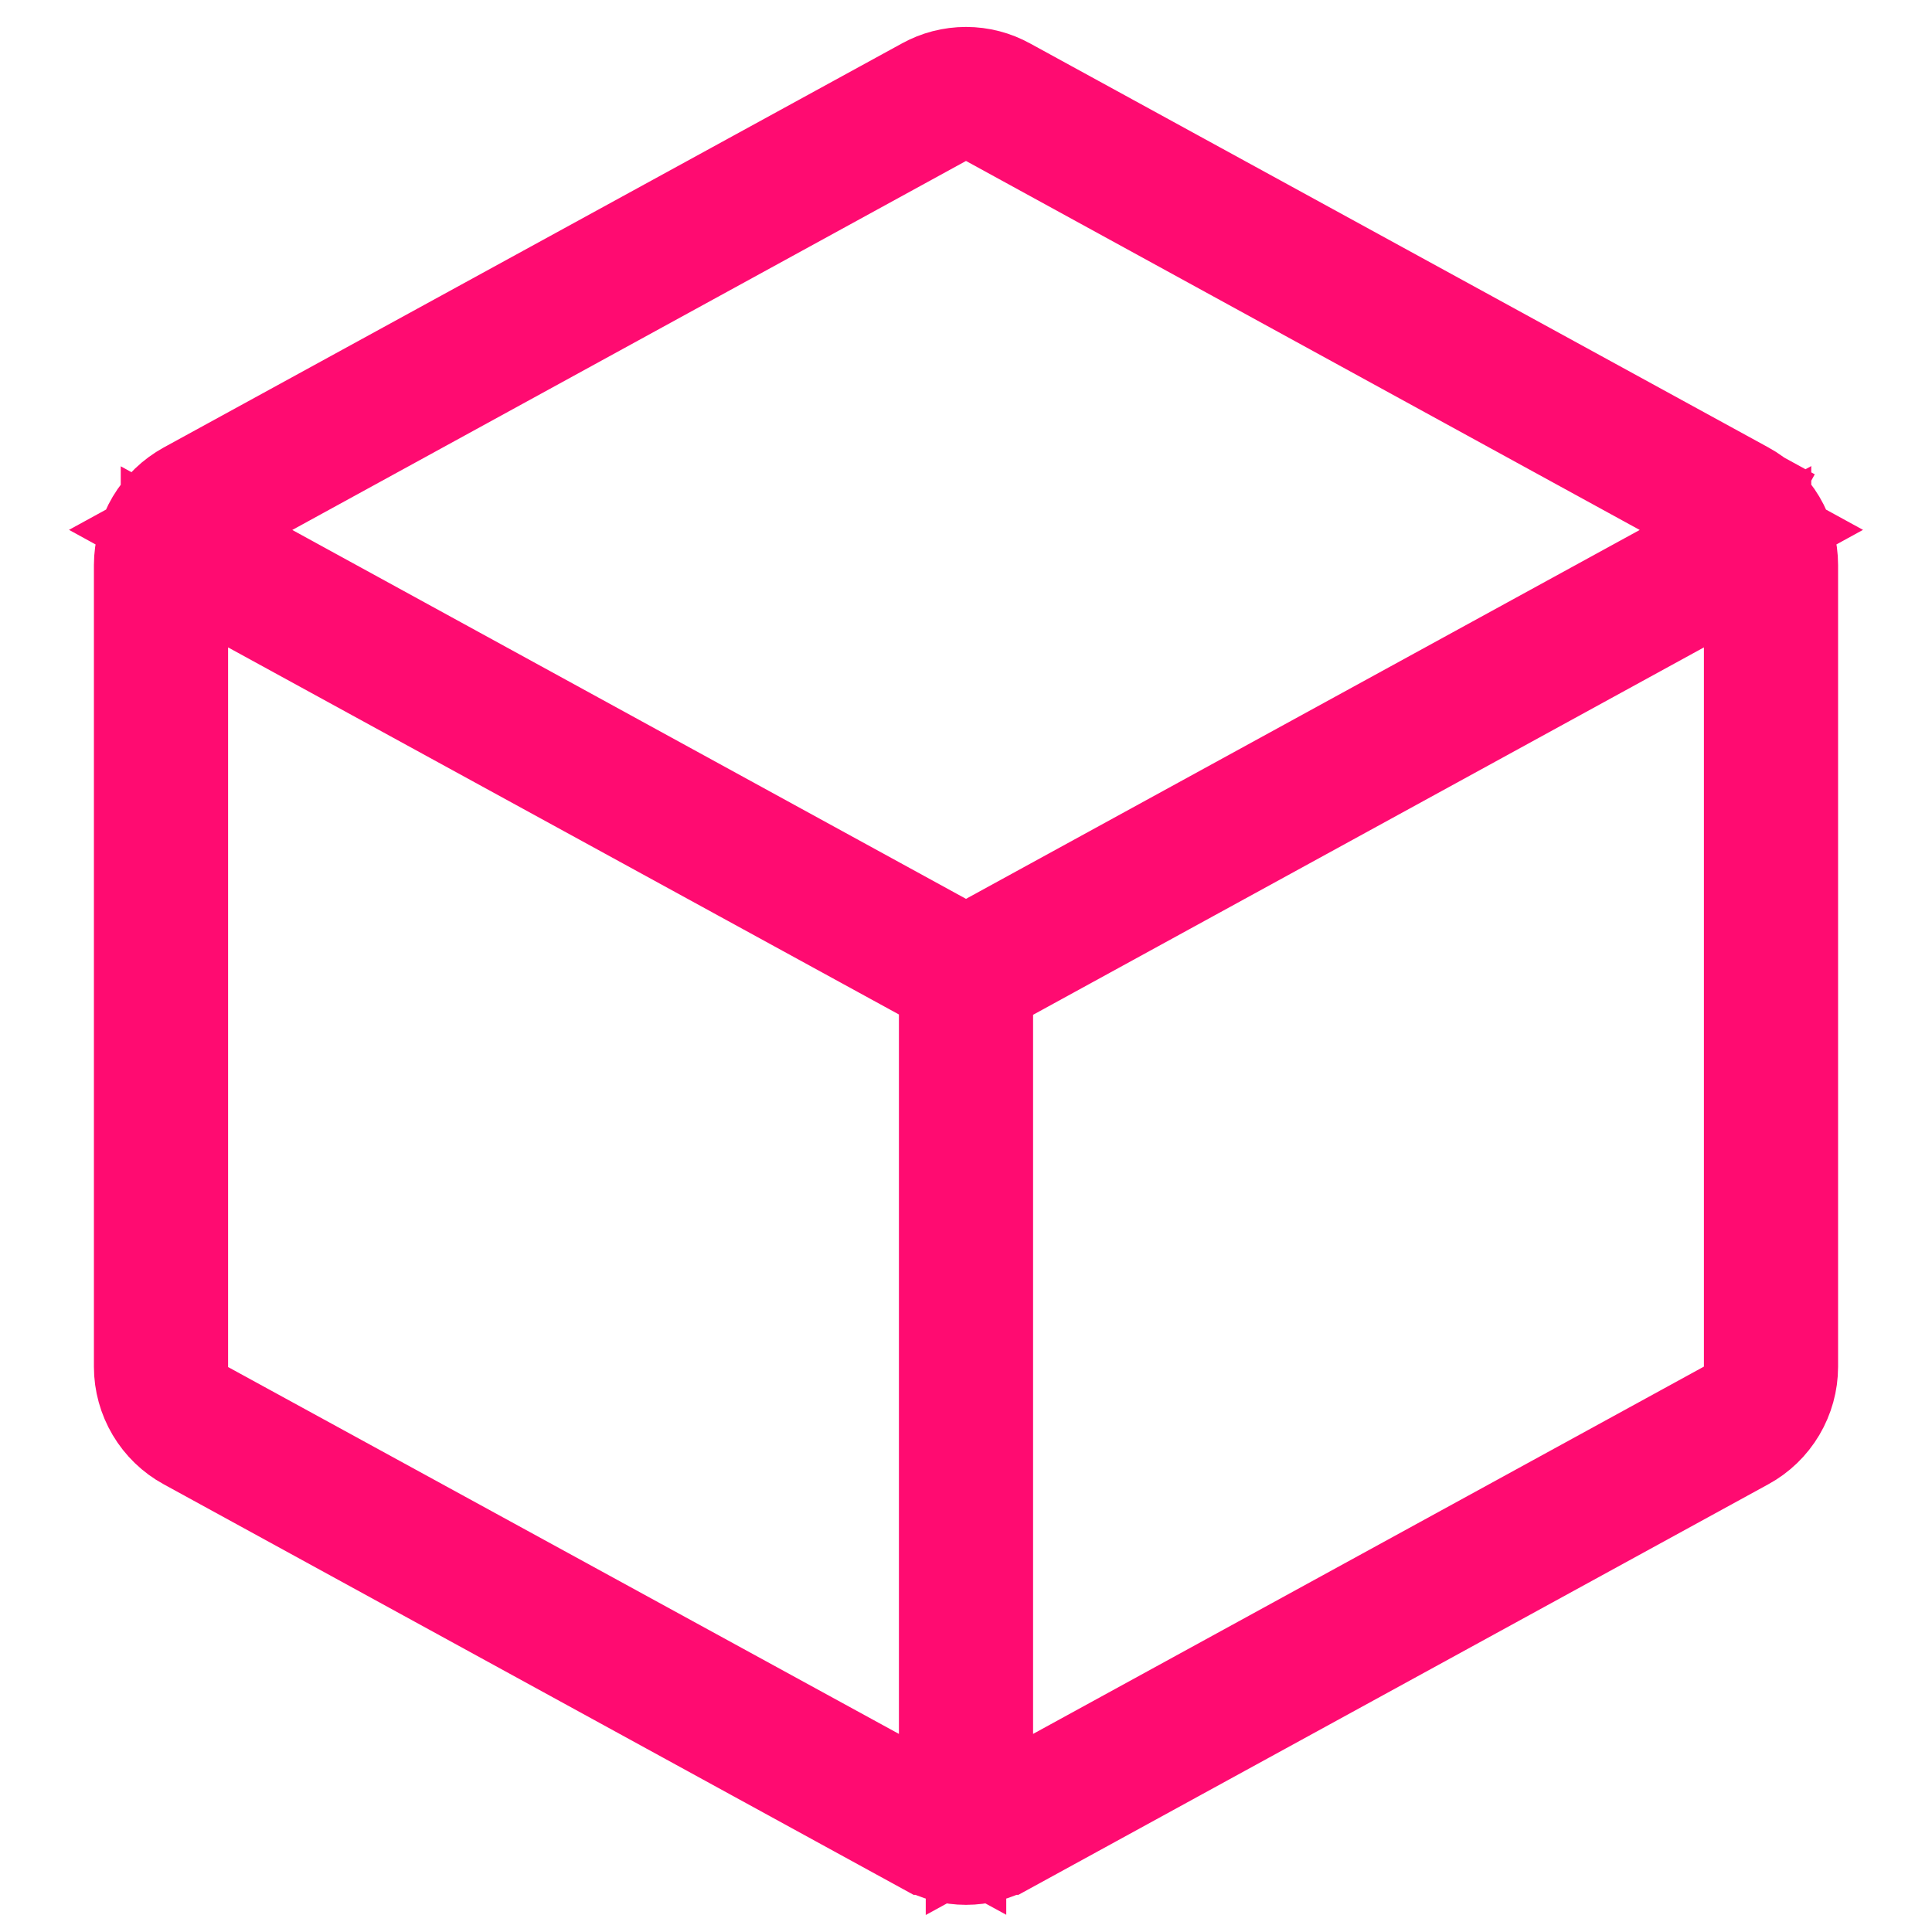 <svg width="18" height="18" viewBox="0 0 18 18" fill="none" xmlns="http://www.w3.org/2000/svg">
<path d="M9.358 0.844L9.36 0.845L16.235 4.607L16.469 4.179L16.235 4.607C16.353 4.671 16.451 4.766 16.52 4.882C16.589 4.998 16.625 5.13 16.625 5.264C16.625 5.264 16.625 5.264 16.625 5.264L16.625 12.734C16.625 12.734 16.625 12.734 16.625 12.734C16.625 12.868 16.588 13 16.52 13.115C16.451 13.231 16.353 13.326 16.235 13.39L16.235 13.39L9.36 17.154L9.358 17.154C9.249 17.215 9.125 17.247 9 17.247C8.875 17.247 8.751 17.215 8.642 17.154L8.64 17.154L1.765 13.39L1.765 13.39C1.647 13.326 1.549 13.231 1.48 13.115C1.412 13 1.375 12.869 1.375 12.735V5.264C1.375 5.13 1.412 4.998 1.48 4.883C1.549 4.767 1.647 4.673 1.765 4.608L1.765 4.608L8.64 0.845L8.64 0.845L8.642 0.844C8.751 0.783 8.875 0.751 9 0.751C9.125 0.751 9.249 0.783 9.358 0.844ZM9.24 1.061L9 0.93L8.76 1.061L2.483 4.499L1.683 4.937L2.483 5.376L8.76 8.813L9 8.945L9.24 8.813L15.517 5.376L16.317 4.937L15.517 4.499L9.24 1.061ZM2.365 5.593L1.625 5.188V6.031V12.736V13.032L1.885 13.175L8.135 16.593L8.875 16.997V16.154V9.452V9.155L8.615 9.013L2.365 5.593ZM9.125 16.154V16.998L9.865 16.593L16.115 13.171L16.375 13.029V12.733V6.031V5.187L15.635 5.593L9.385 9.016L9.125 9.158V9.455V16.154Z" fill="black" stroke="#FF0B71"/>
</svg>
